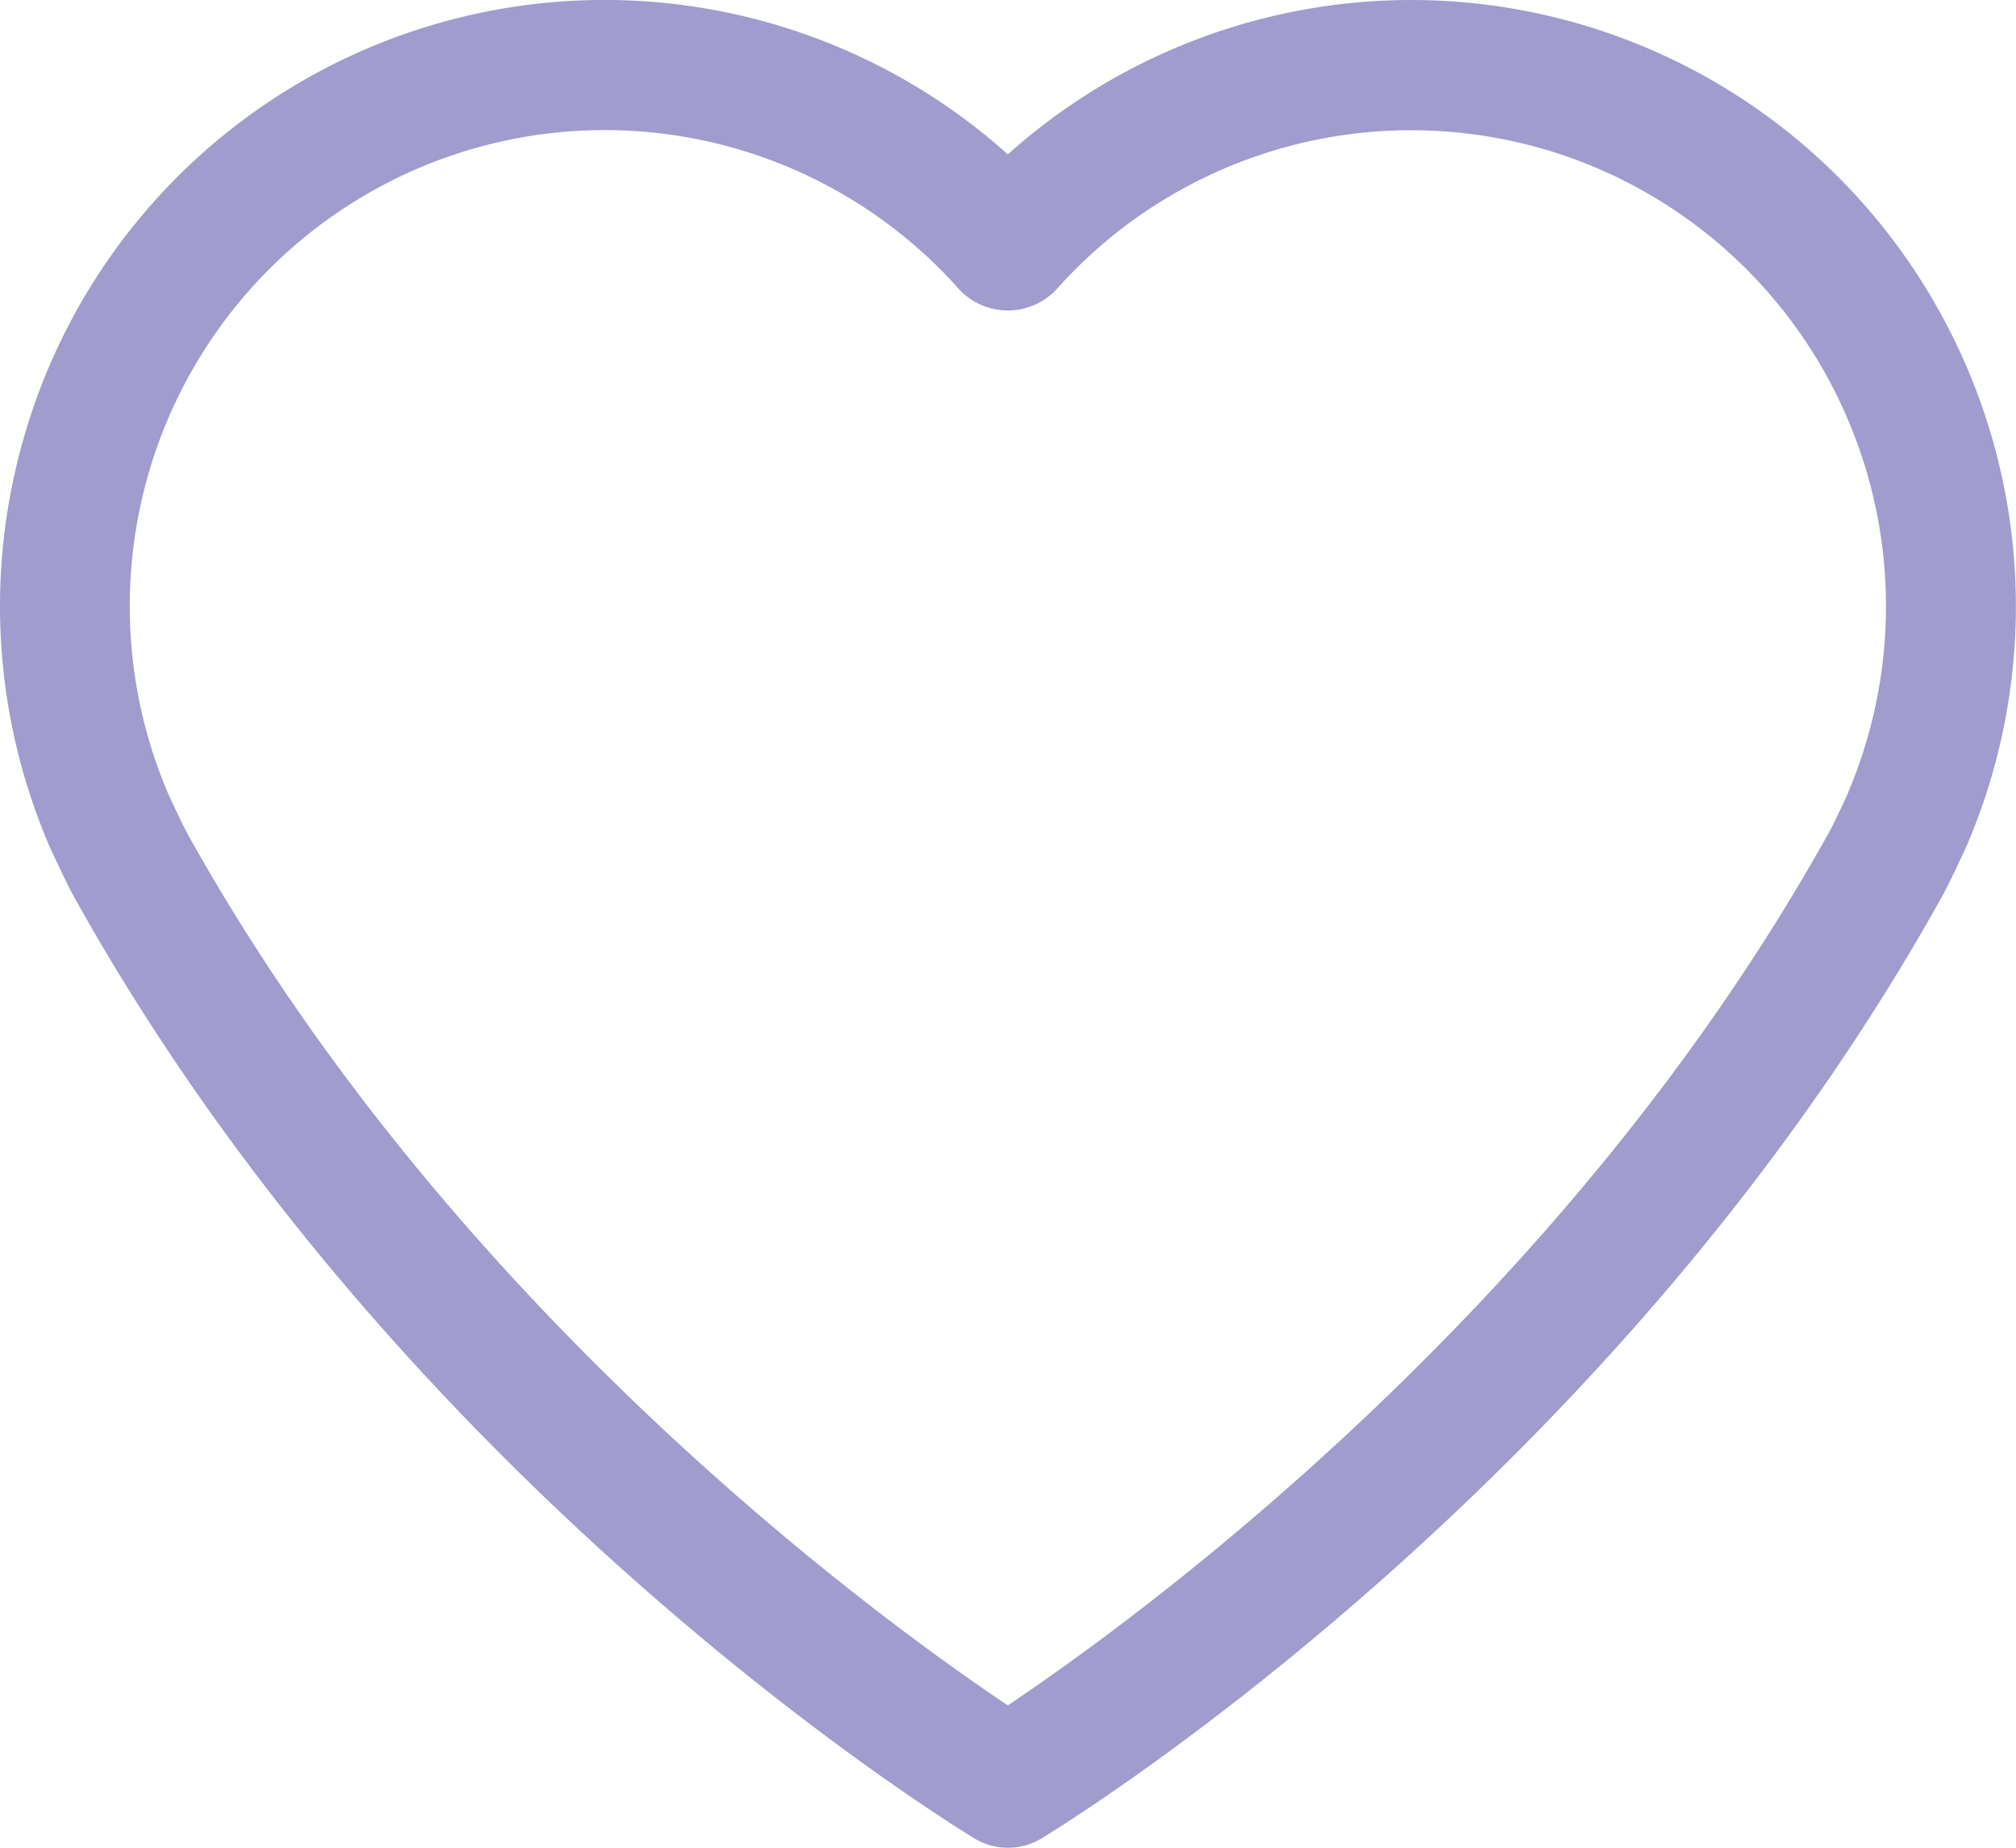 <svg width="24" height="22" fill="none" xmlns="http://www.w3.org/2000/svg"><path d="M16.796 0a7.2 7.2 0 00-4.798 1.838A7.19 7.19 0 00.261 5.292a7.233 7.233 0 00.326 4.78s.185.405.29.598C4.789 17.712 11.323 21.72 11.6 21.889a.772.772 0 00.799 0c.276-.167 6.809-4.177 10.727-11.226.101-.186.287-.591.294-.608a7.235 7.235 0 00-.613-6.813A7.188 7.188 0 0016.8 0h-.003zm5.21 9.429c0 .003-.154.34-.235.486-3.171 5.706-8.31 9.41-9.773 10.39-1.463-.979-6.601-4.683-9.768-10.382-.082-.151-.23-.478-.23-.478a5.68 5.68 0 01-.202-3.906 5.666 5.666 0 012.37-3.107 5.643 5.643 0 017.253 1.016.794.794 0 001.154 0 5.651 5.651 0 016.234-1.528A5.656 5.656 0 0121.452 4a5.677 5.677 0 01.552 5.429h.002z" fill="#A09CCD"/></svg>